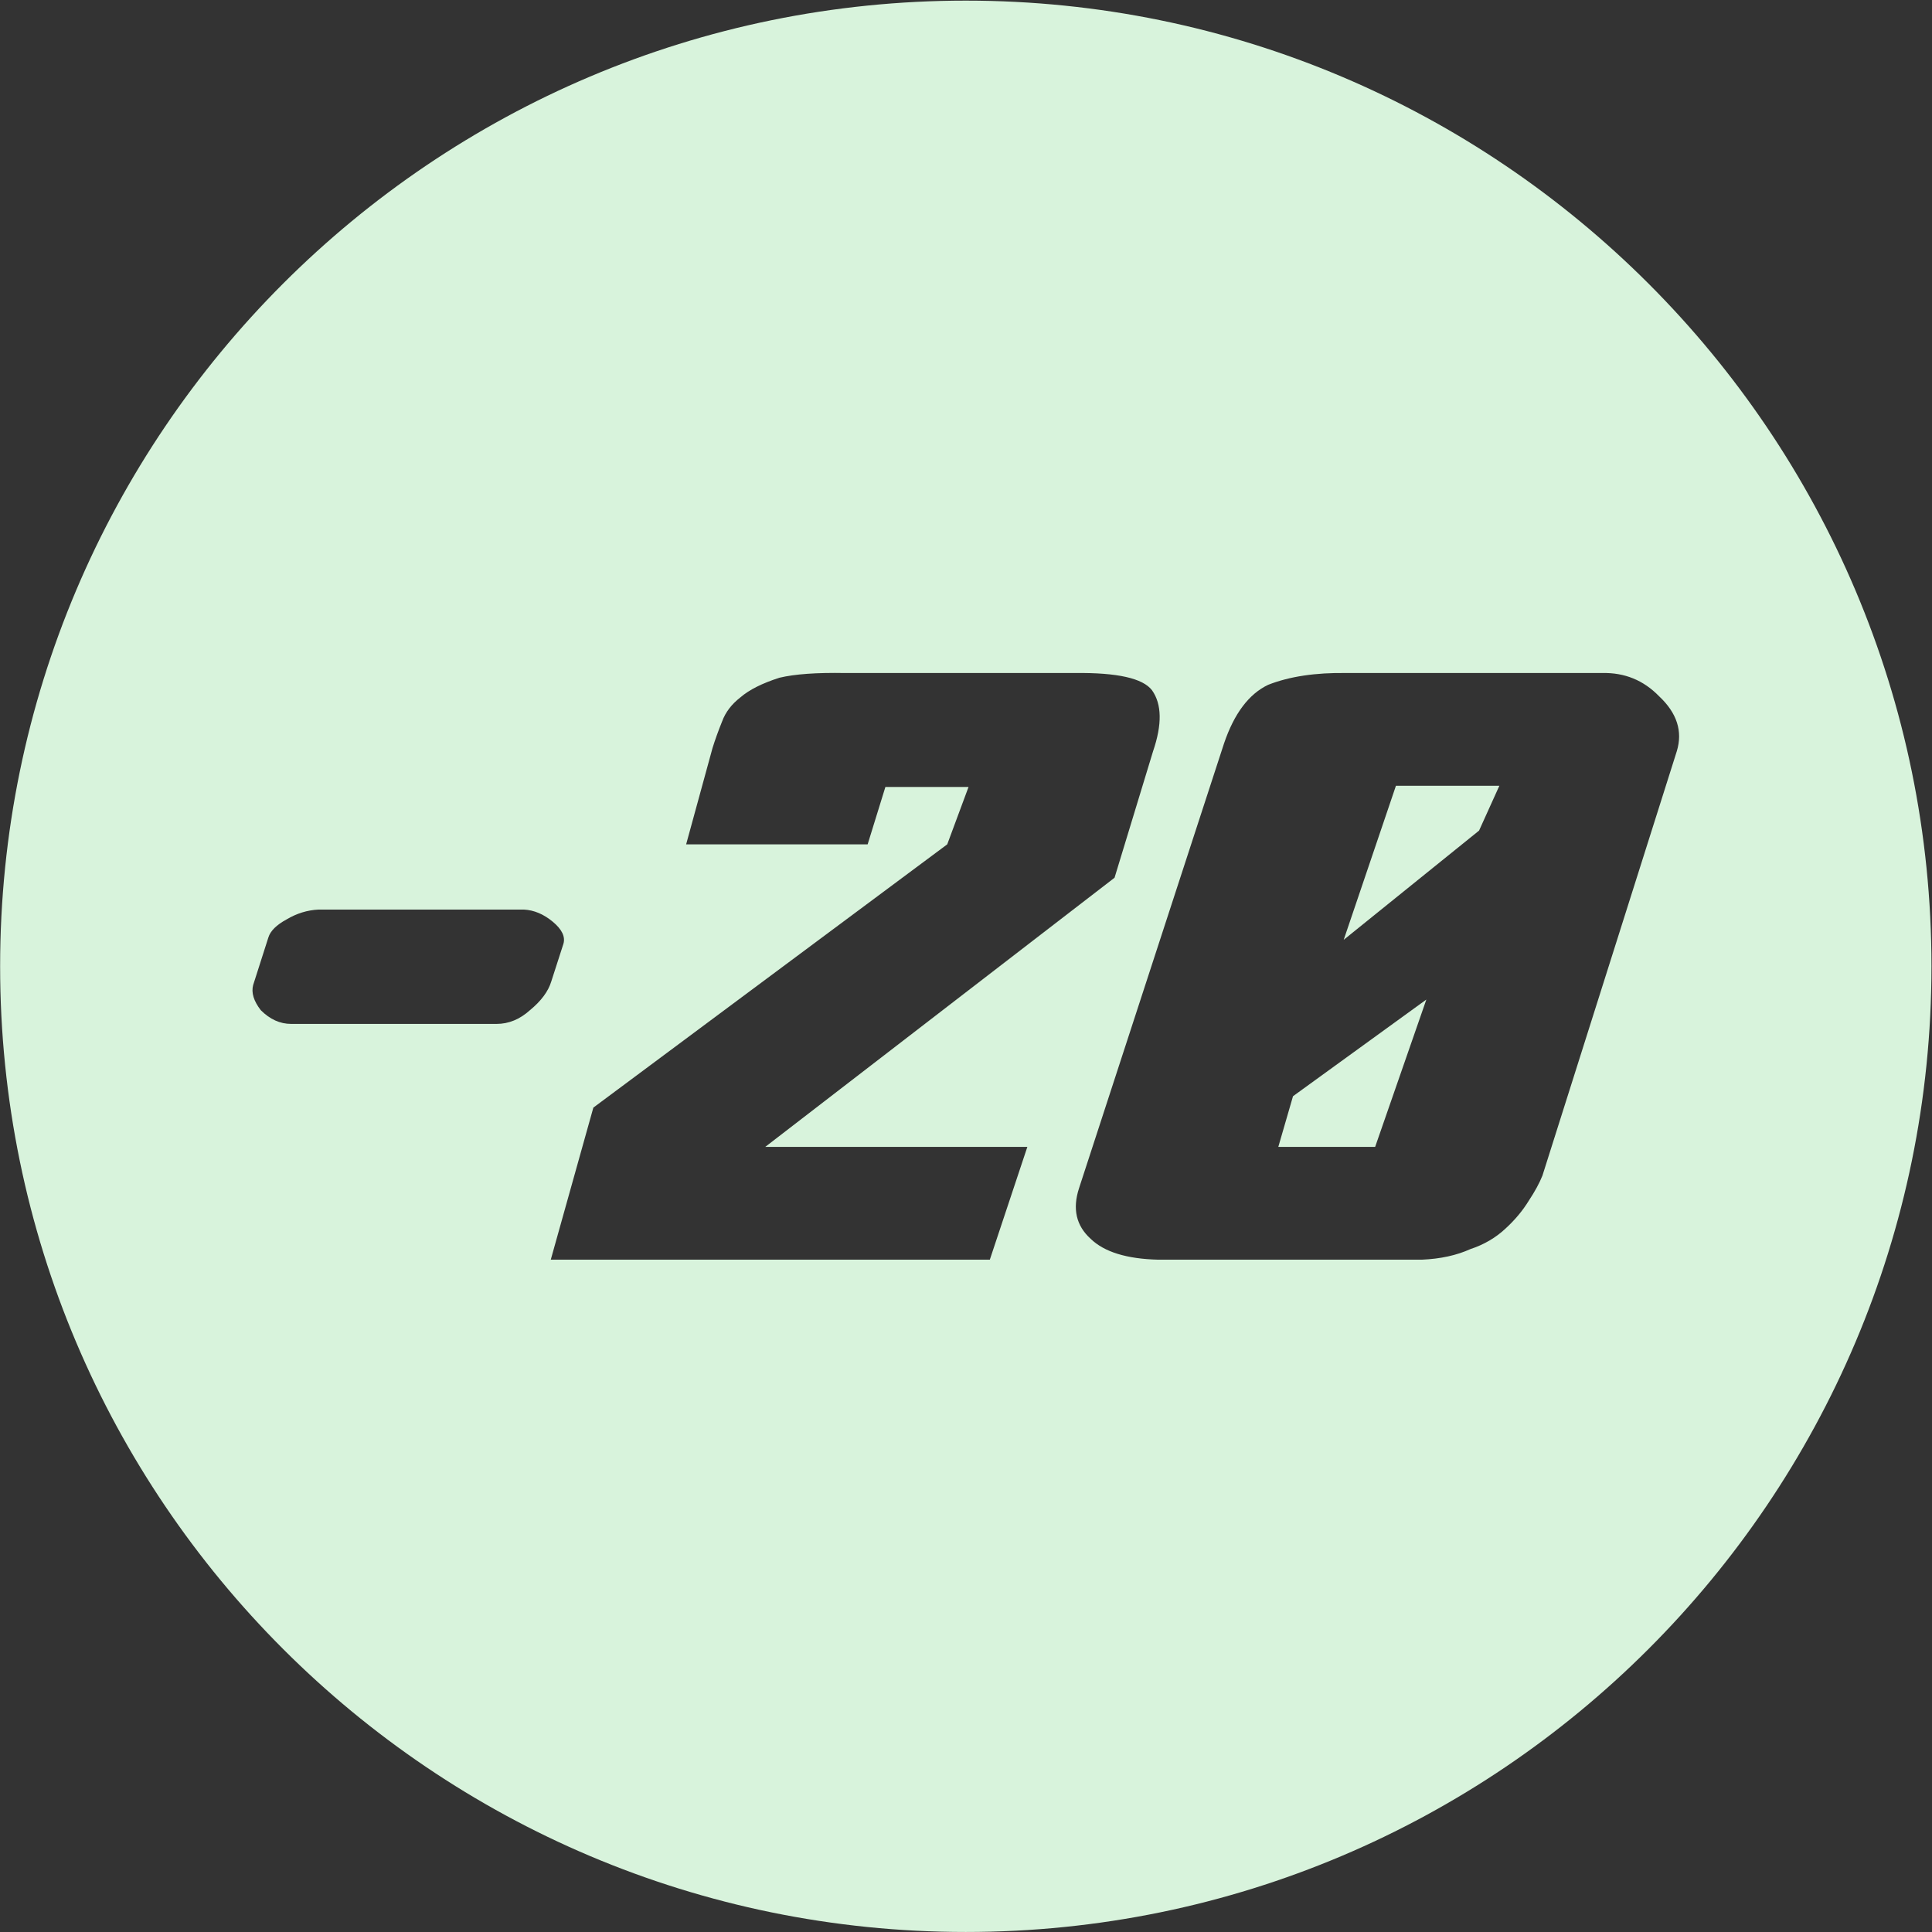 <?xml version="1.0" encoding="UTF-8" standalone="no"?><!DOCTYPE svg PUBLIC "-//W3C//DTD SVG 1.1//EN" "http://www.w3.org/Graphics/SVG/1.1/DTD/svg11.dtd"><svg width="100%" height="100%" viewBox="0 0 3001 3001" version="1.1" xmlns="http://www.w3.org/2000/svg" xmlns:xlink="http://www.w3.org/1999/xlink" xml:space="preserve" xmlns:serif="http://www.serif.com/" style="fill-rule:evenodd;clip-rule:evenodd;stroke-linejoin:round;stroke-miterlimit:2;"><rect x="0" y="0" width="3001" height="3001" fill="#333333" stroke="none"/><rect id="minustwentygreen" x="0.193" y="0.972" width="3000" height="3000" style="fill:none;"/><path d="M1500.19,0.972c827.872,-0 1500,672.127 1500,1500c-0,827.872 -672.128,1500 -1500,1500c-827.873,-0 -1500,-672.128 -1500,-1500c-0,-827.873 672.127,-1500 1500,-1500Zm401.15,1153.7c15.75,-46.386 38.588,-76.701 68.514,-90.942c33.076,-13.021 73.764,-19.124 122.066,-18.311l396.909,0c34.651,-0.813 64.052,11.19 88.202,36.011c27.826,26.042 37.013,54.525 27.563,85.449l-208.692,659.18c-4.725,11.8 -11.813,24.821 -21.263,39.063c-9.45,15.462 -21.526,29.907 -36.226,43.335c-15.225,14.241 -33.338,24.82 -54.339,31.738c-21.525,9.765 -46.726,15.259 -75.602,16.479l-409.509,0c-48.827,-1.22 -83.74,-12.003 -104.74,-32.348c-22.576,-20.345 -28.614,-46.591 -18.113,-78.736l225.23,-690.918Zm-110.253,12.207l-59.851,196.534l-542.601,418.09l407.148,0l-58.277,175.171l-681.991,0l66.152,-236.206l549.688,-408.935l33.075,-89.112l-129.153,0l-27.563,89.112l-281.931,-0l40.951,-149.536c4.2,-13.428 9.187,-27.263 14.962,-41.504c5.251,-14.242 14.701,-26.652 28.351,-37.232c13.65,-11.8 33.863,-21.972 60.639,-30.517c23.626,-5.697 57.751,-8.138 102.377,-7.325l356.746,0c65.627,-0.813 105.528,8.138 119.703,26.856c15.226,21.566 15.751,53.1 1.575,94.604Zm194.517,614.624l150.417,0l79.539,-228.881l-207.117,150.146l-22.839,78.735Zm-1533.3,-191.04c-17.325,0 -33.075,-7.12 -47.251,-21.362c-11.025,-14.241 -14.963,-27.262 -11.812,-39.062l23.625,-73.853c3.15,-10.173 12.6,-19.531 28.351,-28.076c15.75,-9.359 32.288,-14.445 49.613,-15.259l318.946,0c15.75,0.814 30.713,7.121 44.888,18.921c14.175,11.8 19.688,23.193 16.538,34.18l-18.9,58.593c-4.726,15.463 -15.751,30.315 -33.076,44.556c-15.751,14.242 -33.076,21.362 -51.976,21.362l-318.946,0Zm1634.89,-130.615l210.268,-169.678l31.501,-69.58l-160.654,0l-81.115,239.258Z" style="fill:#d8f3dc;"/></svg>
